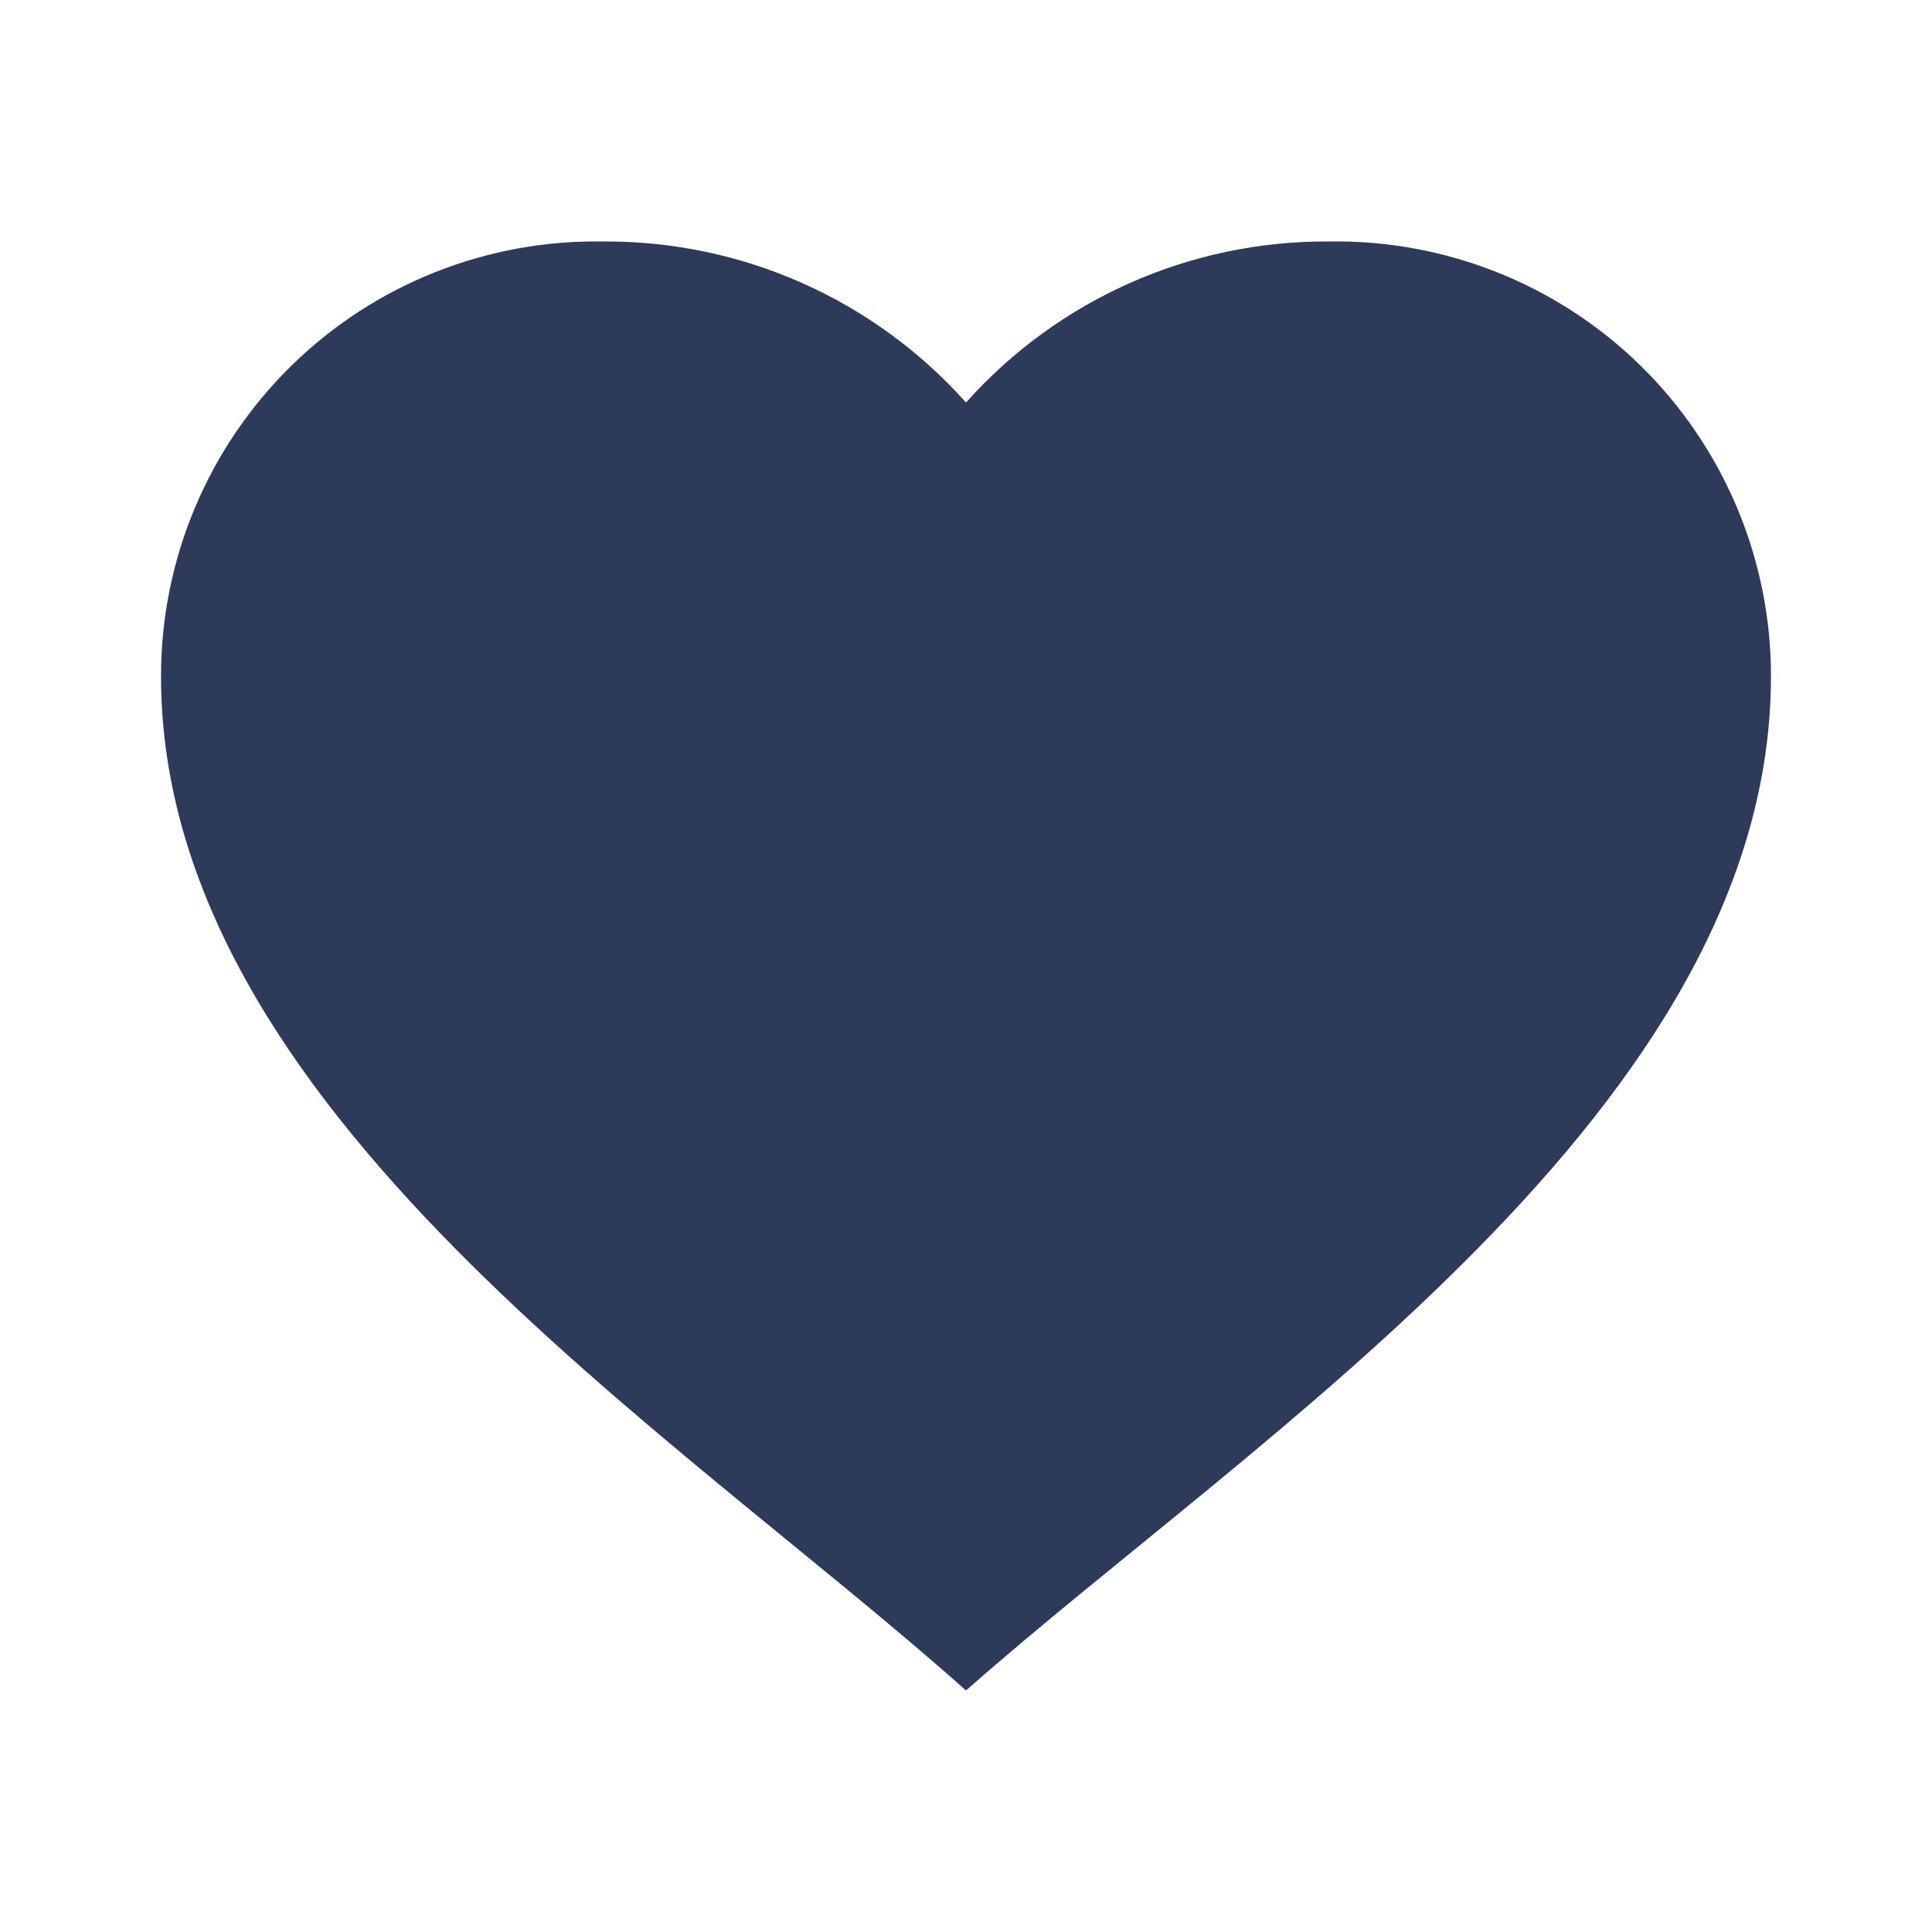 <svg width="20" height="20" viewBox="0 0 20 20" fill="none" xmlns="http://www.w3.org/2000/svg">
<path d="M1.667 7C1.666 5.792 2.152 4.635 3.014 3.788C3.876 2.942 5.042 2.478 6.25 2.5C7.681 2.492 9.047 3.099 10 4.167C10.953 3.099 12.319 2.492 13.75 2.5C14.958 2.478 16.124 2.942 16.986 3.788C17.848 4.635 18.334 5.792 18.333 7C18.333 11.463 13.018 14.833 10 17.5C6.989 14.811 1.667 11.467 1.667 7Z" fill="#2E3A59"/>
</svg>
